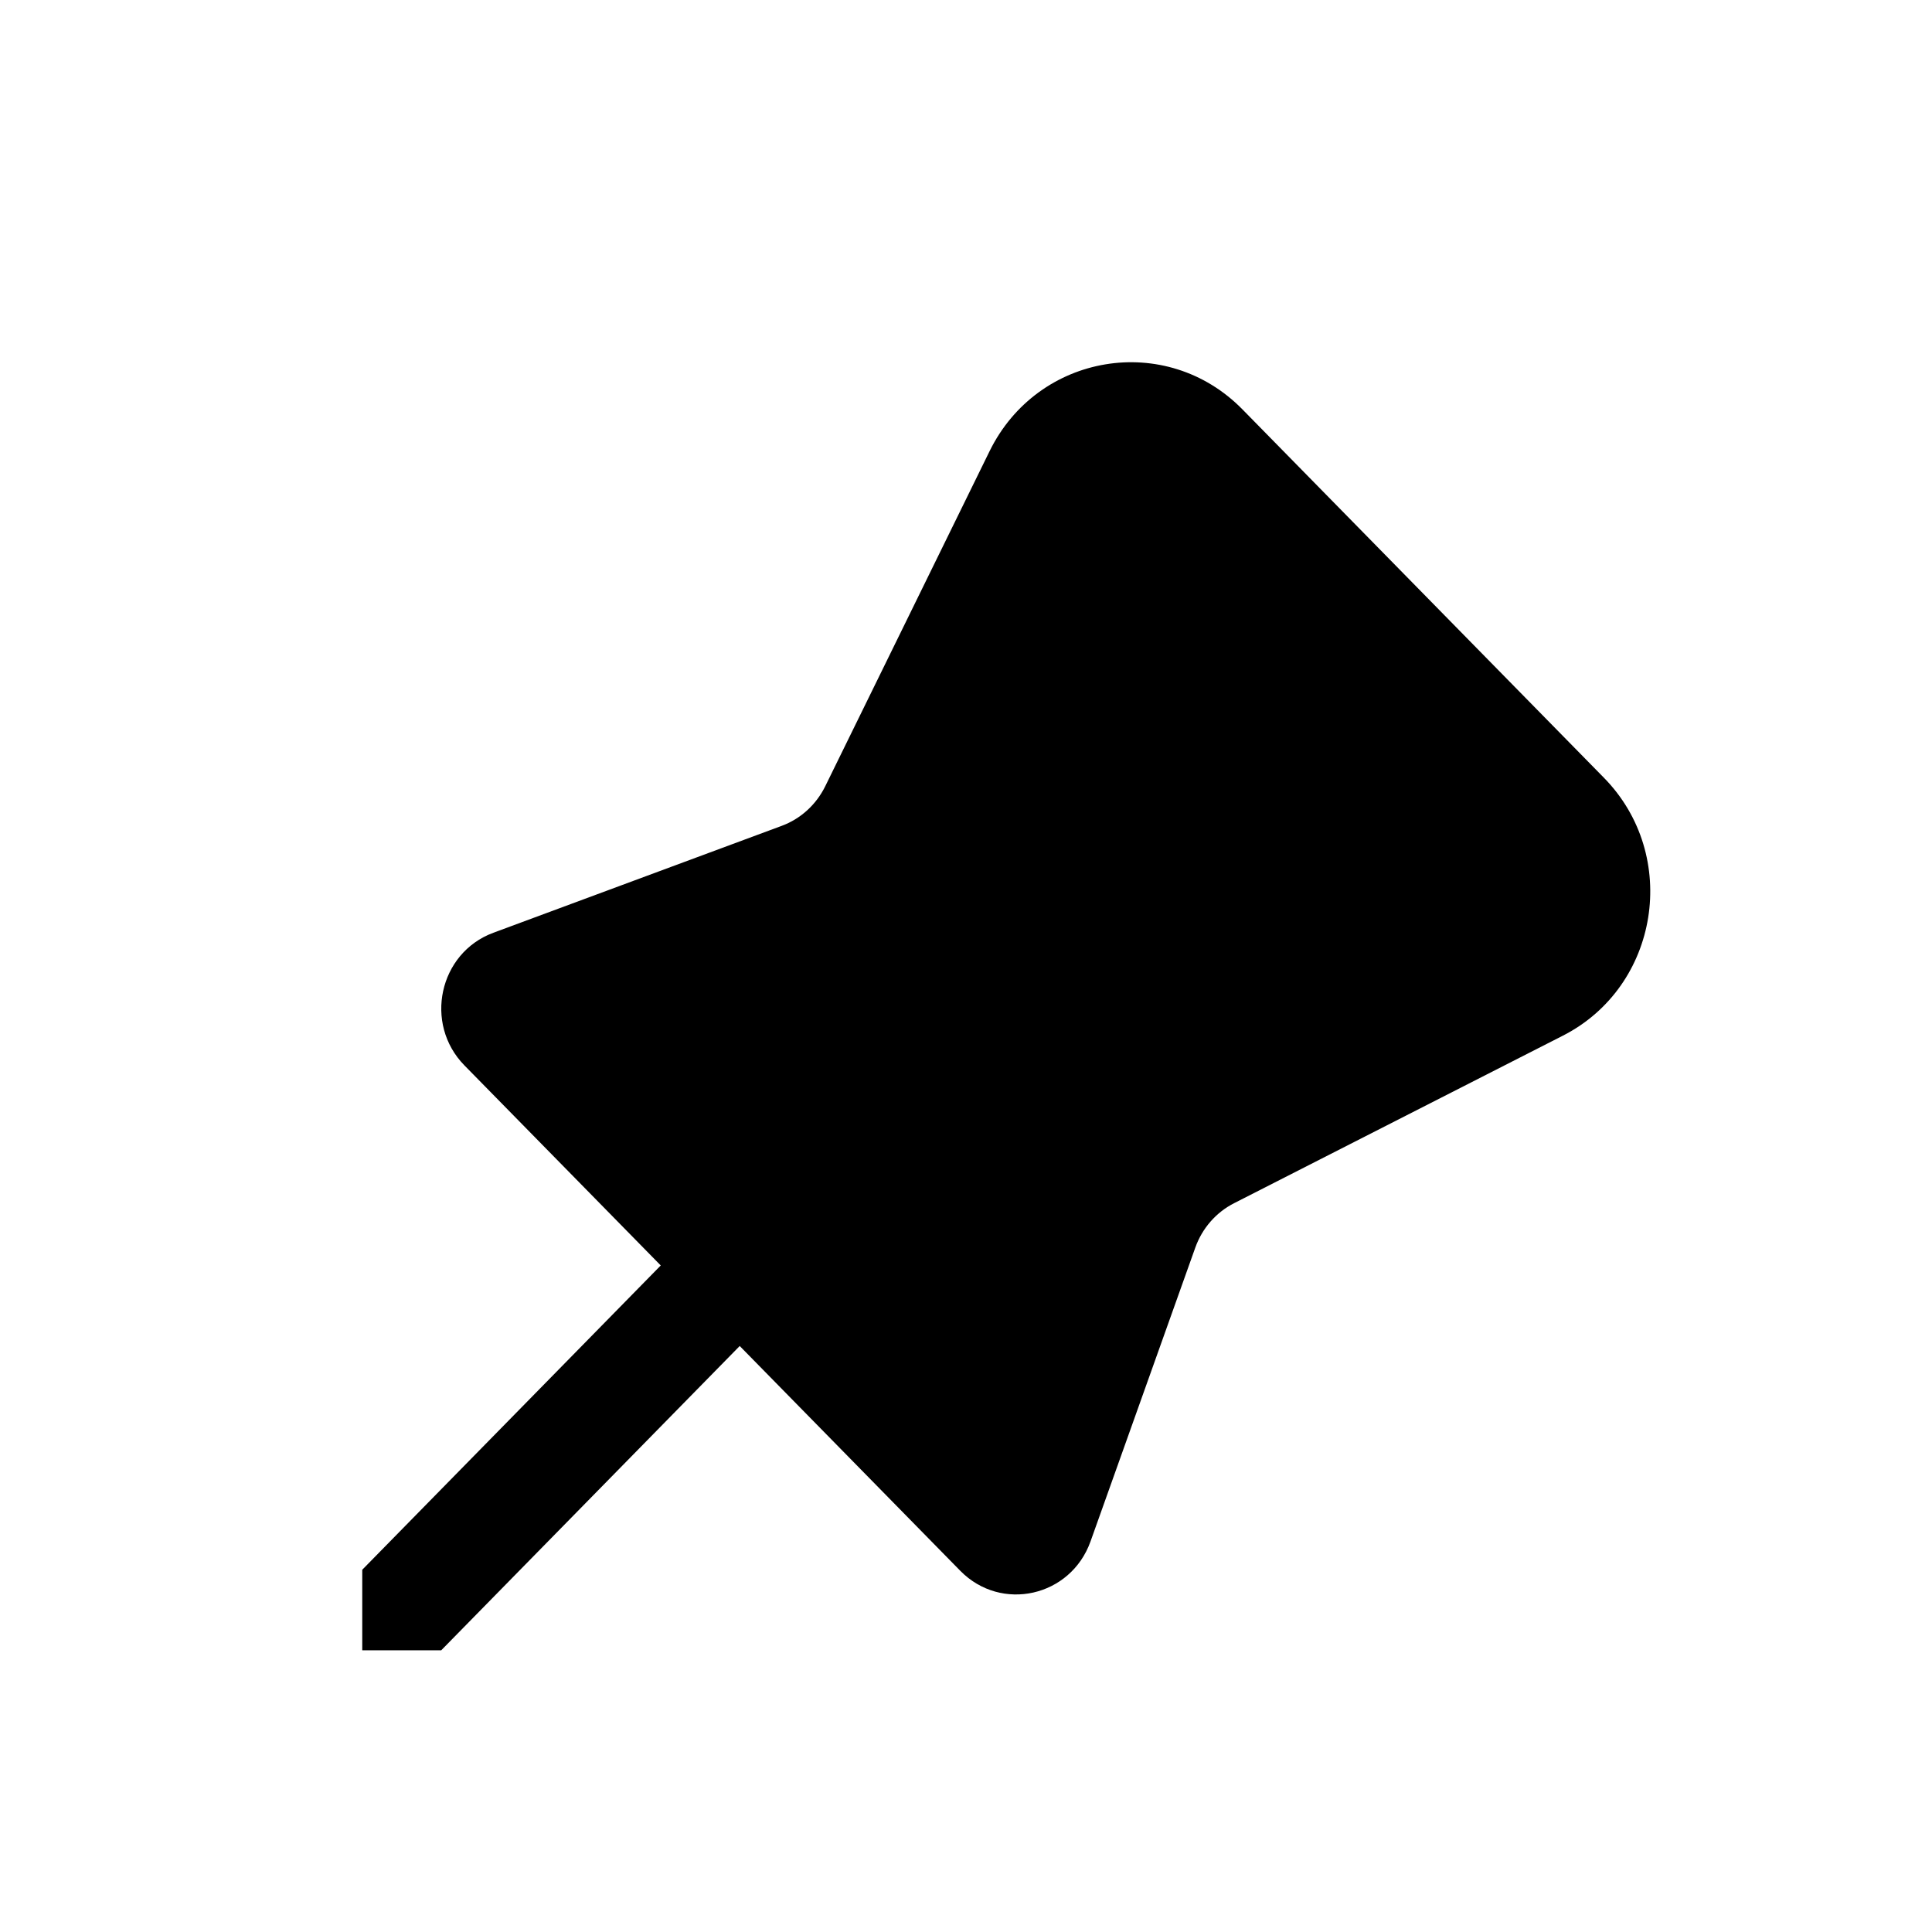 <svg width="16" height="16" viewBox="0 0 16 16" fill="none" xmlns="http://www.w3.org/2000/svg">
<path fill-rule="evenodd" clip-rule="evenodd" d="M3.846 8.823C3.508 8.478 3.635 7.892 4.085 7.725L6.472 6.84C6.63 6.782 6.759 6.664 6.834 6.512L8.195 3.737C8.594 2.923 9.659 2.747 10.29 3.391L13.283 6.441C13.915 7.085 13.742 8.17 12.943 8.577L10.221 9.964C10.071 10.04 9.956 10.172 9.899 10.332L9.031 12.766C8.867 13.224 8.292 13.354 7.953 13.009L6.126 11.147L3.654 13.667H3V13L5.472 10.48L3.846 8.823Z" fill="black"/>
</svg>
